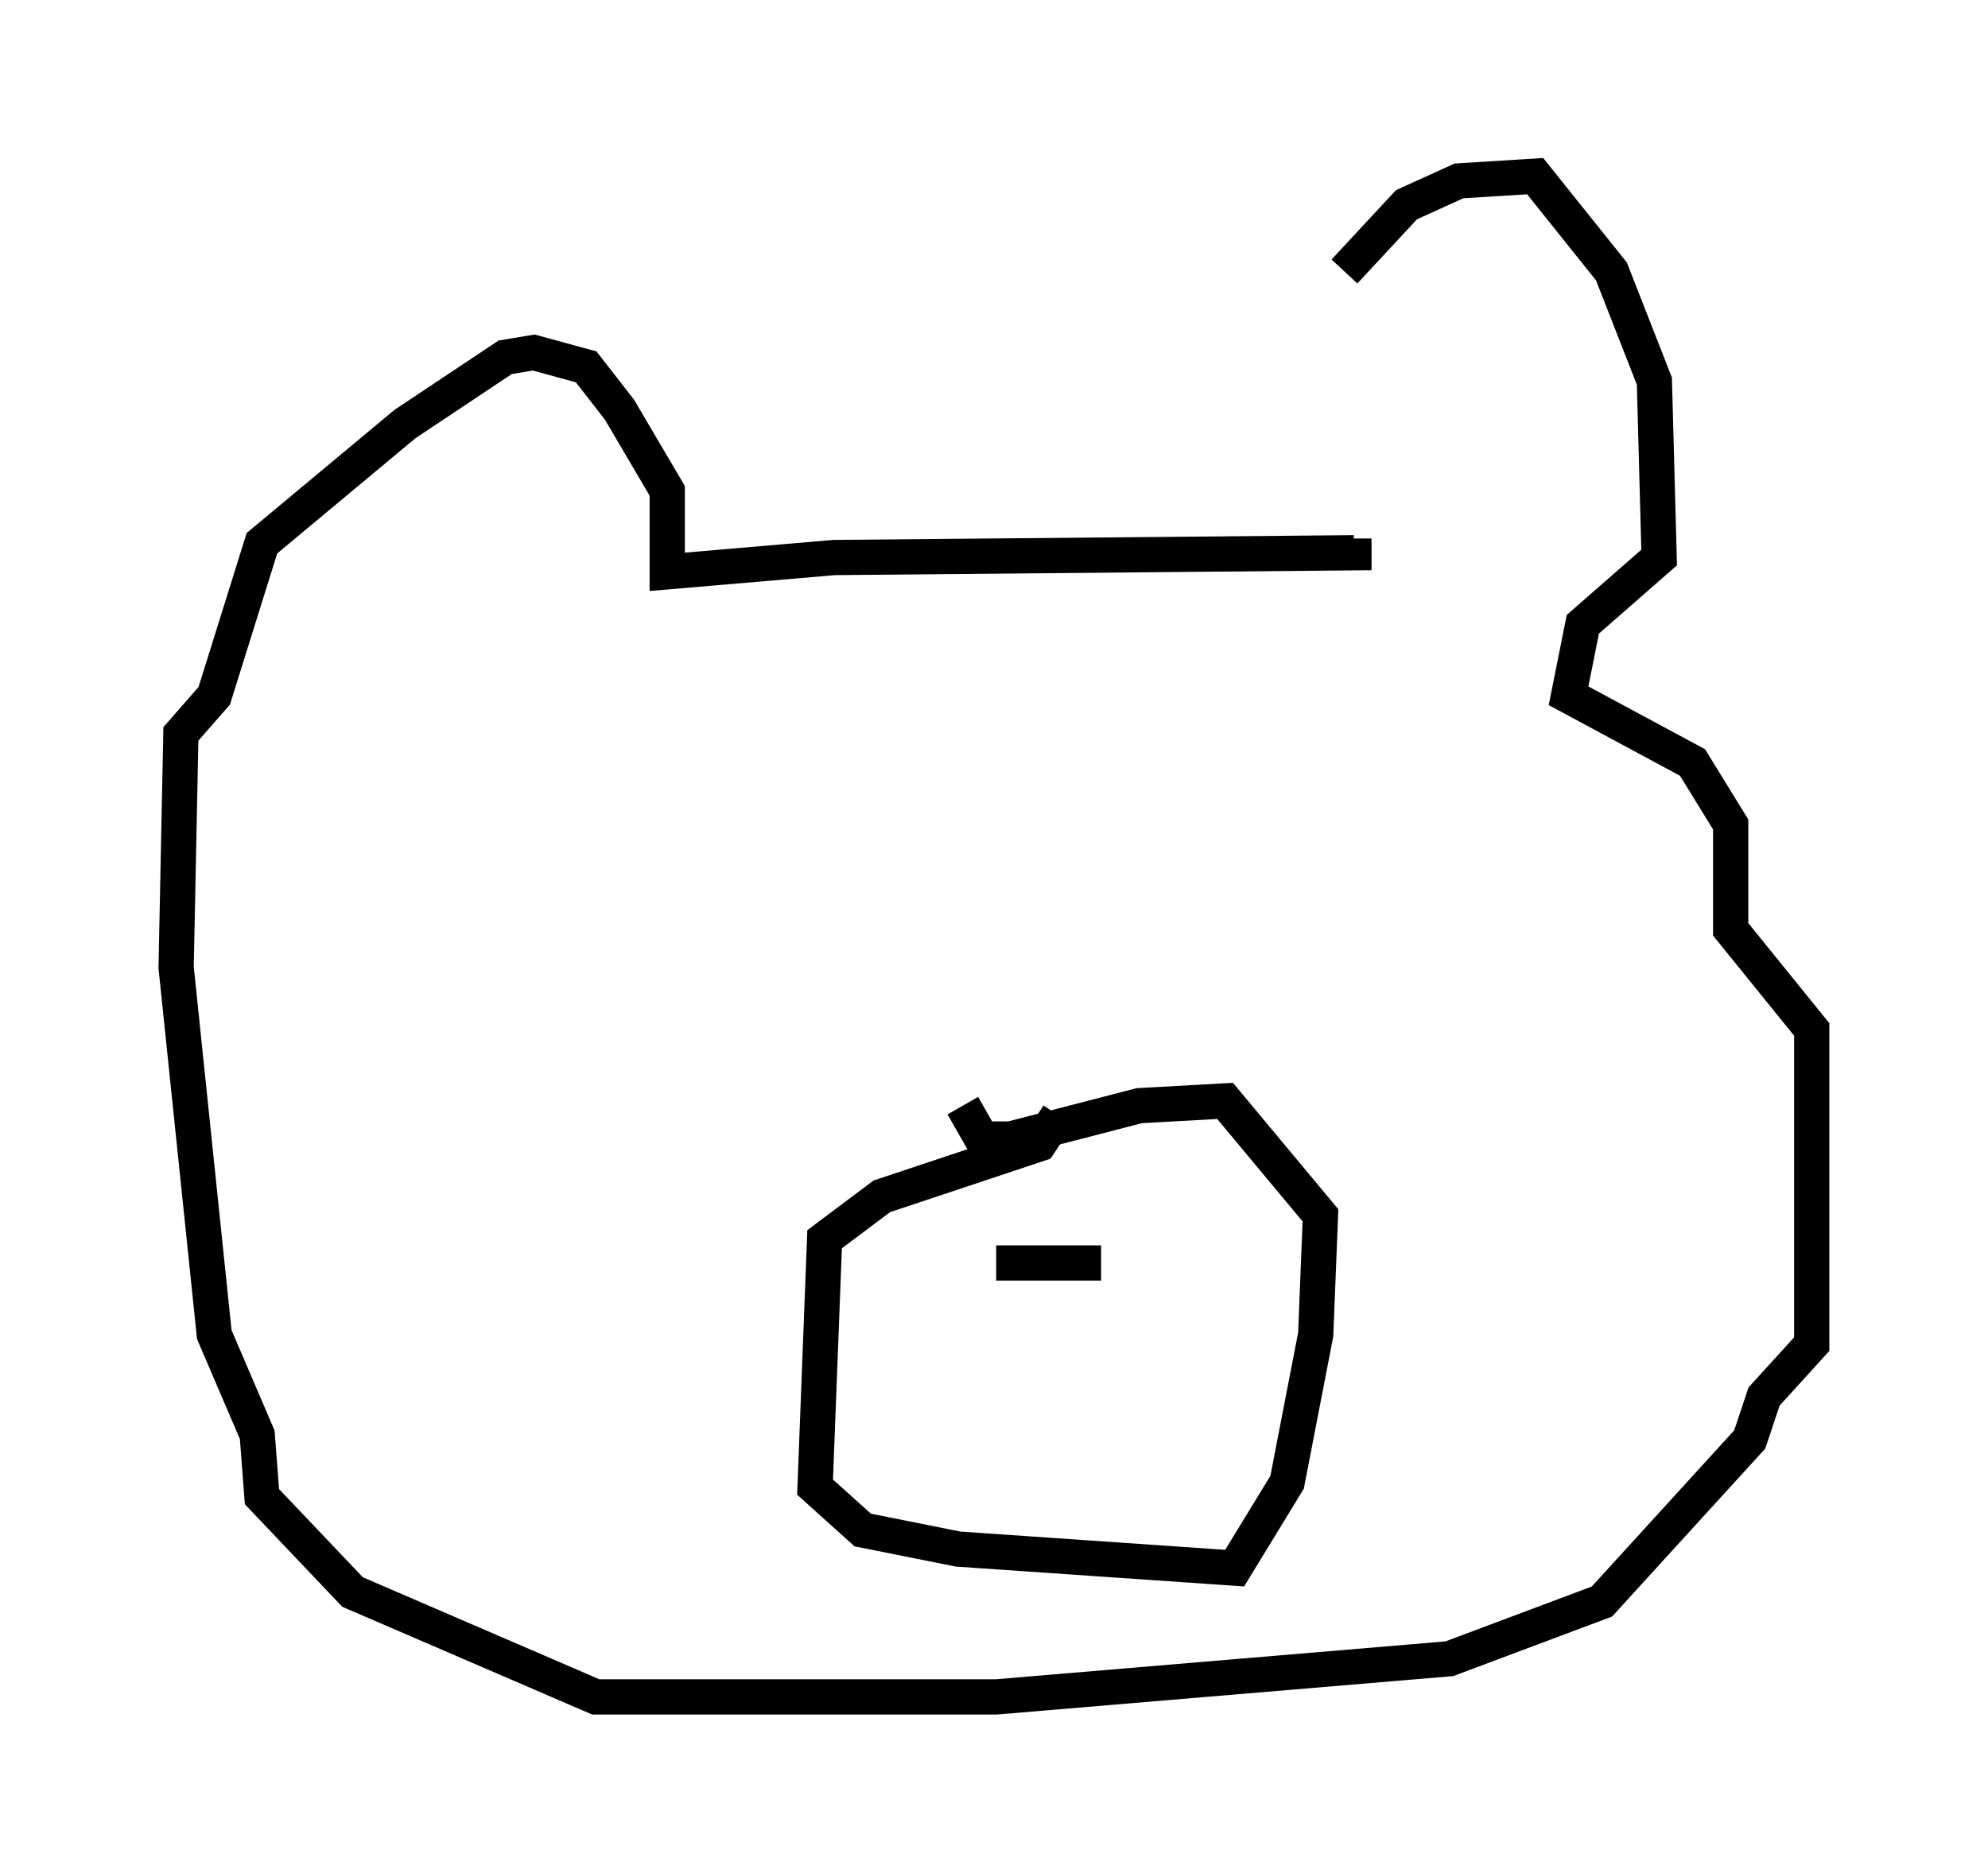 <?xml version="1.0" encoding="utf-8" ?>
<svg baseProfile="full" height="53.166" version="1.1" width="56.414" xmlns="http://www.w3.org/2000/svg" xmlns:ev="http://www.w3.org/2001/xml-events" xmlns:xlink="http://www.w3.org/1999/xlink"><defs /><rect fill="white" height="53.166" width="56.414" x="0" y="0" /><path d="M35.987, 13.525 m2.165, -5.819 l1.759, -1.894 1.488, -0.677 l2.165, -0.135 2.165, 2.706 l1.218, 3.112 0.135, 5.007 l-2.165, 1.894 -0.406, 2.03 l3.518, 1.894 1.083, 1.759 l0.0, 2.977 2.3, 2.842 l0.0, 8.931 -1.353, 1.488 l-0.406, 1.218 -4.195, 4.601 l-4.33, 1.624 -12.855, 1.083 l-11.367, 0.0 -6.901, -2.977 l-2.571, -2.706 -0.135, -1.759 l-1.218, -2.842 -1.083, -10.419 l0.135, -6.631 0.947, -1.083 l1.353, -4.33 4.059, -3.383 l2.842, -1.894 0.812, -0.135 l1.488, 0.406 0.947, 1.218 l1.353, 2.3 0.0, 2.3 l4.736, -0.406 14.75, -0.135 l0.0, -0.406 m-8.39, 16.373 l-0.541, 0.812 -4.465, 1.488 l-1.624, 1.218 -0.271, 7.036 l1.353, 1.218 2.706, 0.541 l7.848, 0.541 1.488, -2.436 l0.812, -4.195 0.135, -3.383 l-2.706, -3.248 -2.436, 0.135 l-3.654, 0.947 -0.812, 0.0 l-0.541, -0.947 m0.947, 4.465 l2.977, 0.0 " fill="none" stroke="black" stroke-width="1" /></svg>
